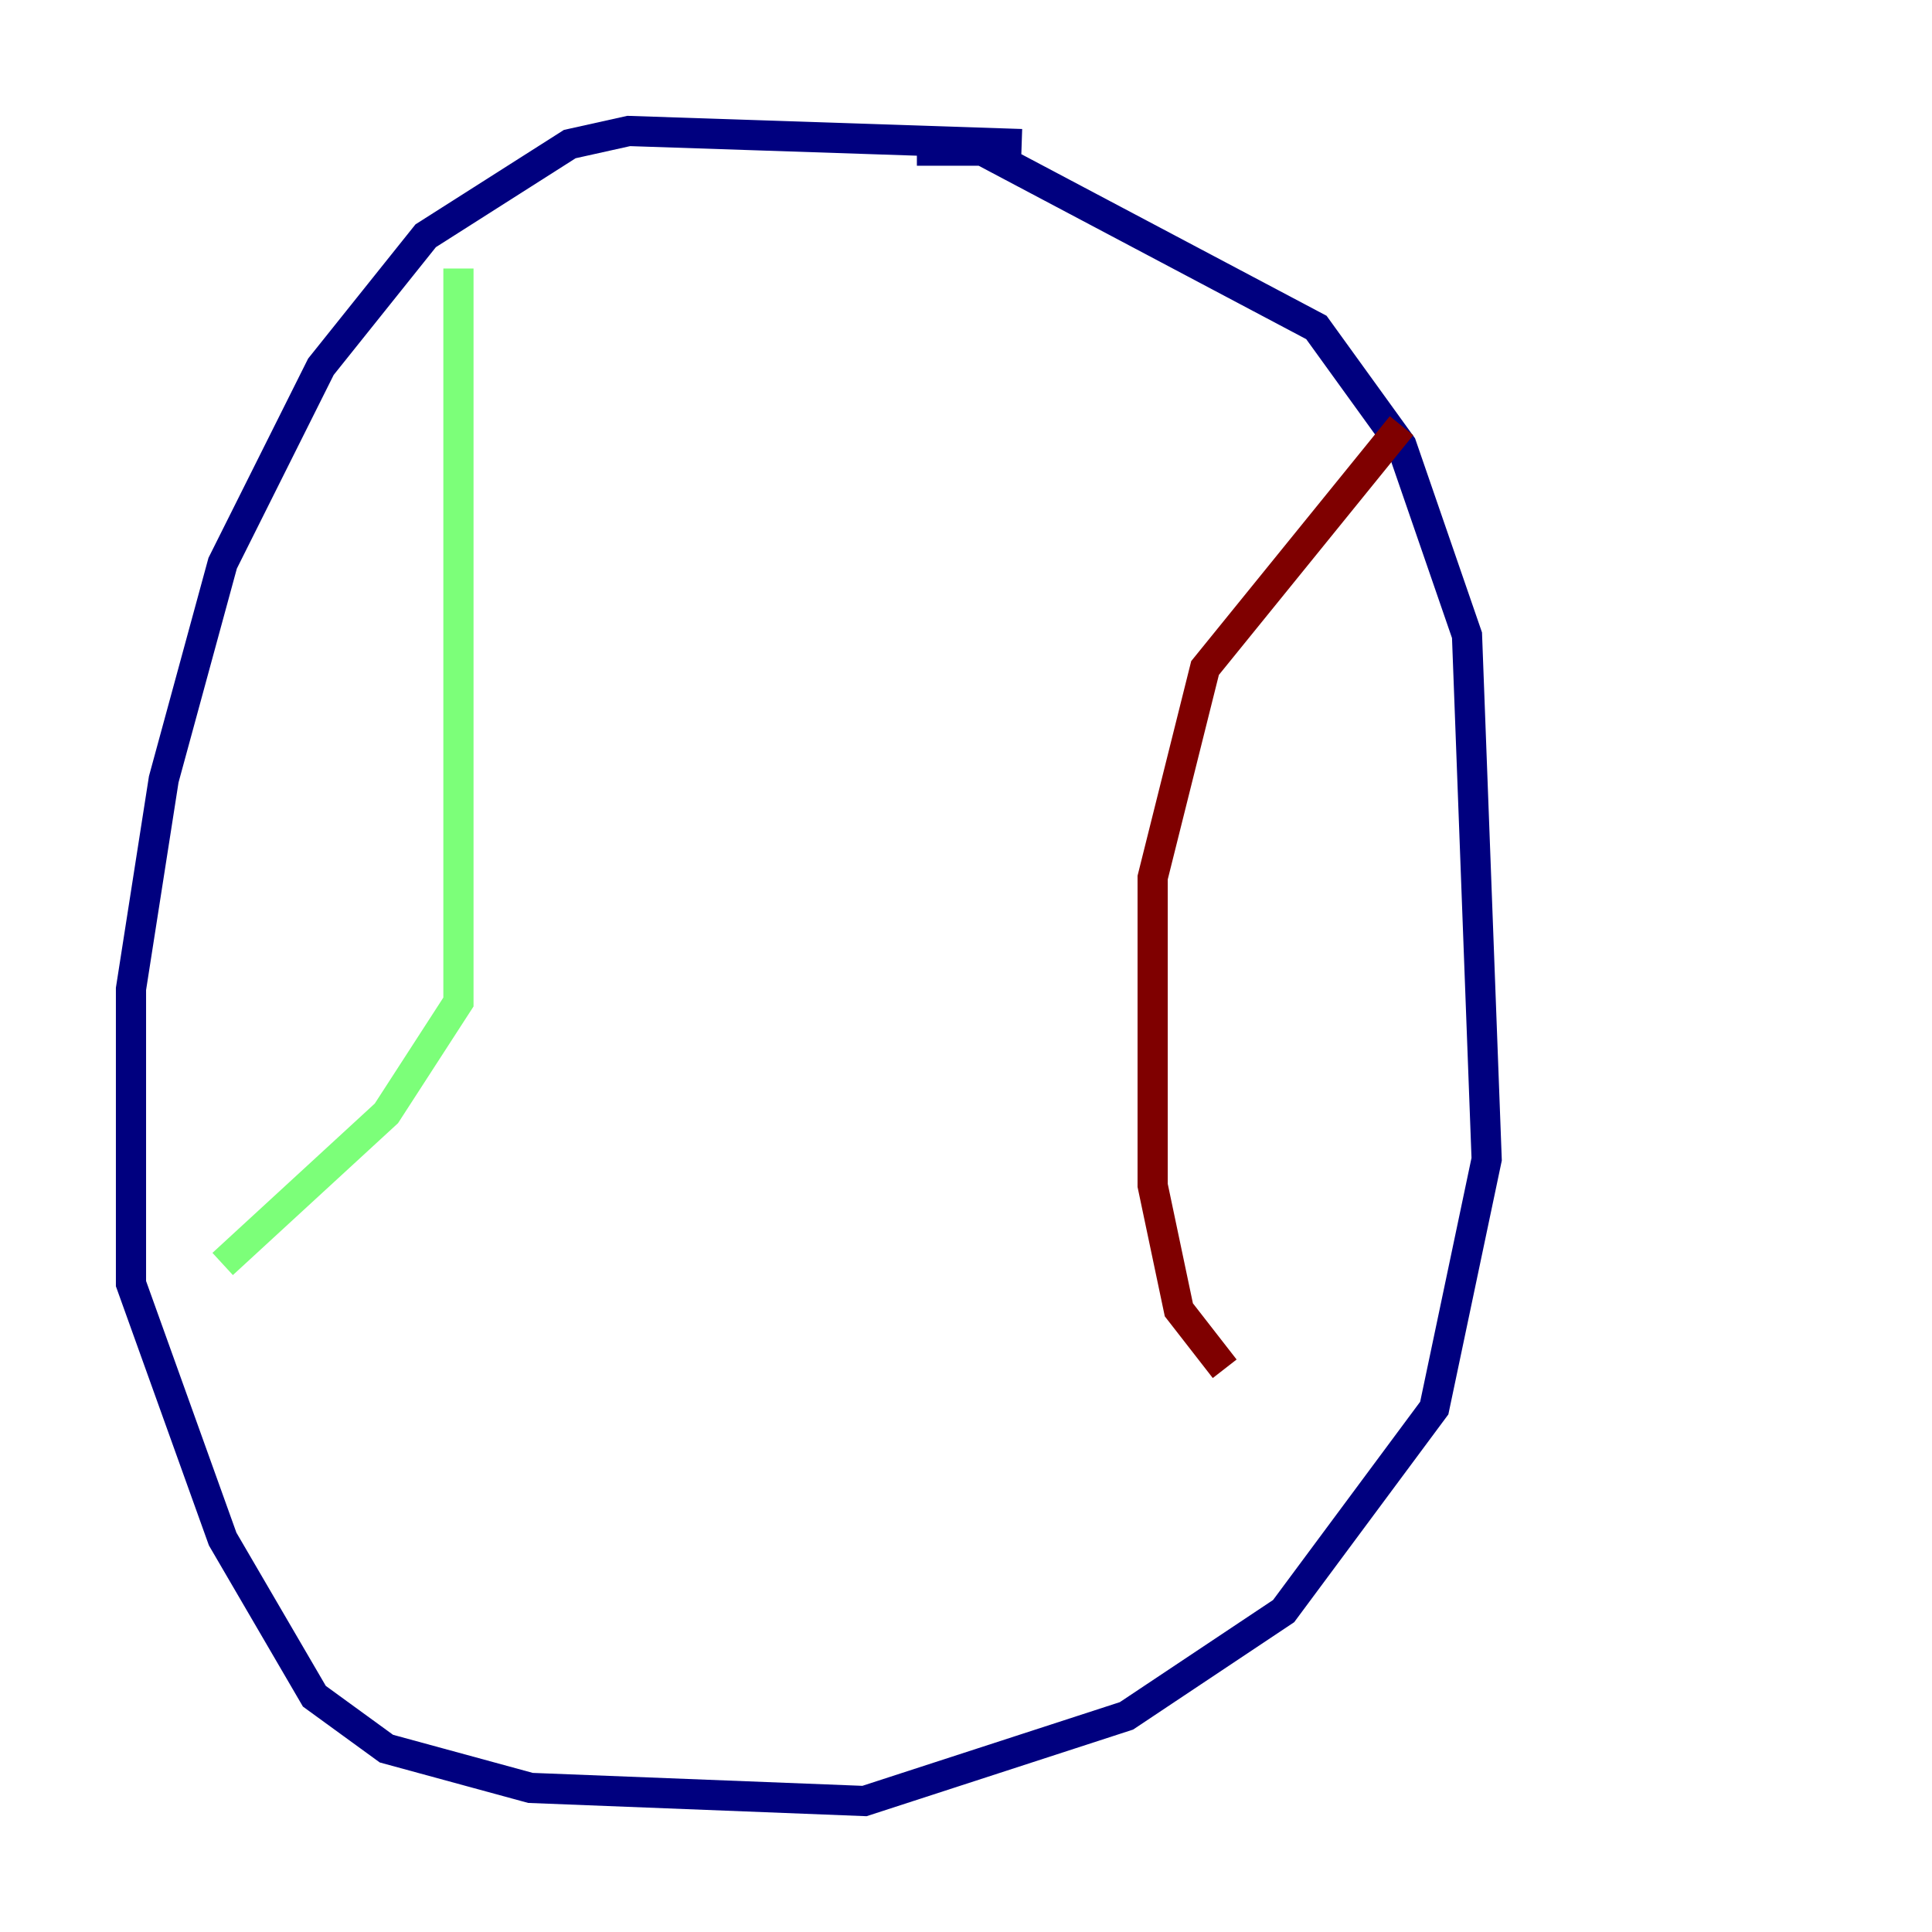 <?xml version="1.0" encoding="utf-8" ?>
<svg baseProfile="tiny" height="128" version="1.2" viewBox="0,0,128,128" width="128" xmlns="http://www.w3.org/2000/svg" xmlns:ev="http://www.w3.org/2001/xml-events" xmlns:xlink="http://www.w3.org/1999/xlink"><defs /><polyline fill="none" points="67.688,9.546 41.654,8.678 37.749,9.546 28.203,15.62 21.261,24.298 14.752,37.315 10.848,51.634 8.678,65.519 8.678,85.044 14.752,101.966 20.827,112.38 25.6,115.851 35.146,118.454 57.275,119.322 74.63,113.681 85.044,106.739 95.024,93.288 98.495,76.8 97.193,42.088 92.854,29.505 87.214,21.695 65.085,9.98 60.746,9.98" stroke="#00007f" stroke-width="2" /><polyline fill="none" points="30.373,17.79 30.373,66.386 25.6,73.763 14.752,83.742" stroke="#7cff79" stroke-width="2" /><polyline fill="none" points="92.854,28.203 79.837,44.258 76.366,58.142 76.366,78.536 78.102,86.78 81.139,90.685" stroke="#7f0000" stroke-width="2" /></svg>